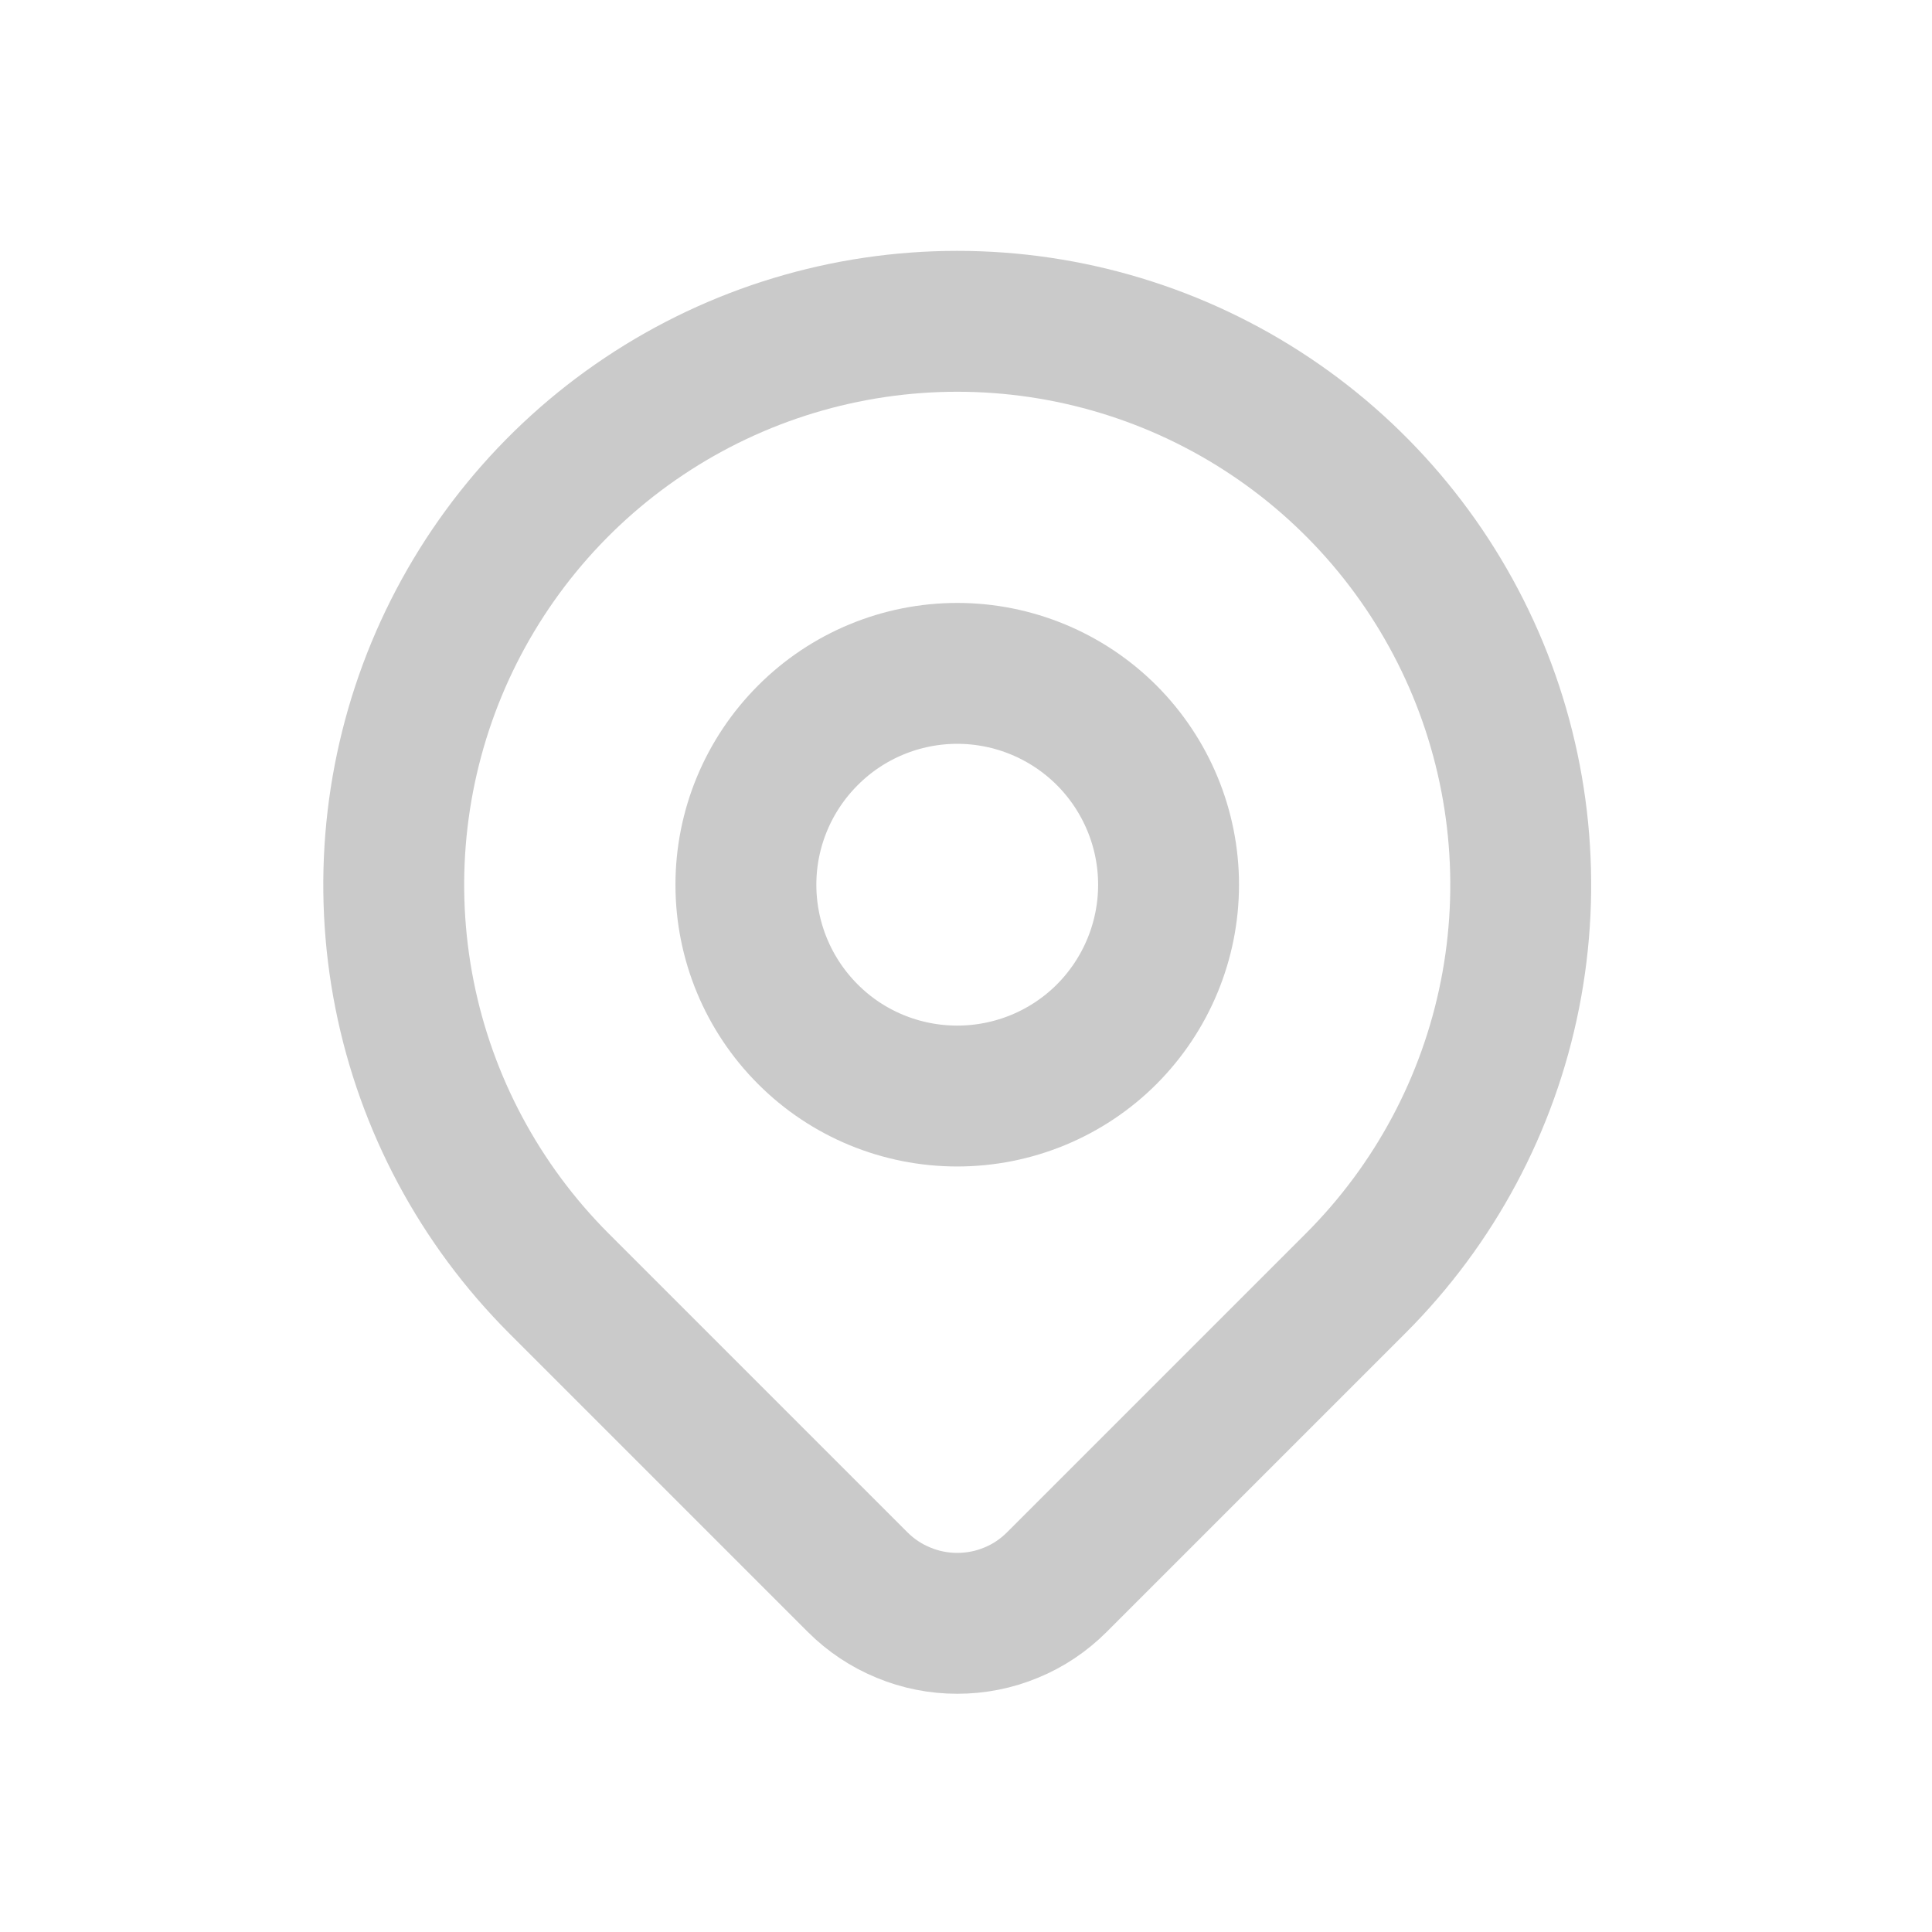 <svg width="13" height="13" viewBox="0 0 13 13" fill="none" xmlns="http://www.w3.org/2000/svg">
<path d="M9.122 8.635L7.111 10.646C7.023 10.734 6.919 10.804 6.804 10.851C6.689 10.899 6.566 10.923 6.441 10.923C6.317 10.923 6.194 10.899 6.079 10.851C5.964 10.804 5.859 10.734 5.771 10.646L3.76 8.635C3.23 8.104 2.868 7.429 2.722 6.693C2.576 5.958 2.651 5.195 2.938 4.502C3.225 3.81 3.711 3.217 4.334 2.801C4.958 2.384 5.691 2.162 6.441 2.162C7.191 2.162 7.924 2.384 8.548 2.801C9.171 3.217 9.657 3.81 9.944 4.502C10.231 5.195 10.306 5.958 10.16 6.693C10.014 7.429 9.653 8.104 9.122 8.635V8.635Z" stroke="#CACACA" stroke-width="0.948" stroke-linecap="round" stroke-linejoin="round"/>
<path d="M7.447 6.959C7.713 6.692 7.863 6.331 7.863 5.953C7.863 5.576 7.713 5.215 7.447 4.948C7.18 4.681 6.818 4.531 6.441 4.531C6.064 4.531 5.702 4.681 5.436 4.948C5.169 5.215 5.019 5.576 5.019 5.953C5.019 6.331 5.169 6.692 5.436 6.959C5.702 7.226 6.064 7.375 6.441 7.375C6.818 7.375 7.18 7.226 7.447 6.959Z" stroke="#CACACA" stroke-width="0.948" stroke-linecap="round" stroke-linejoin="round"/>
</svg>
